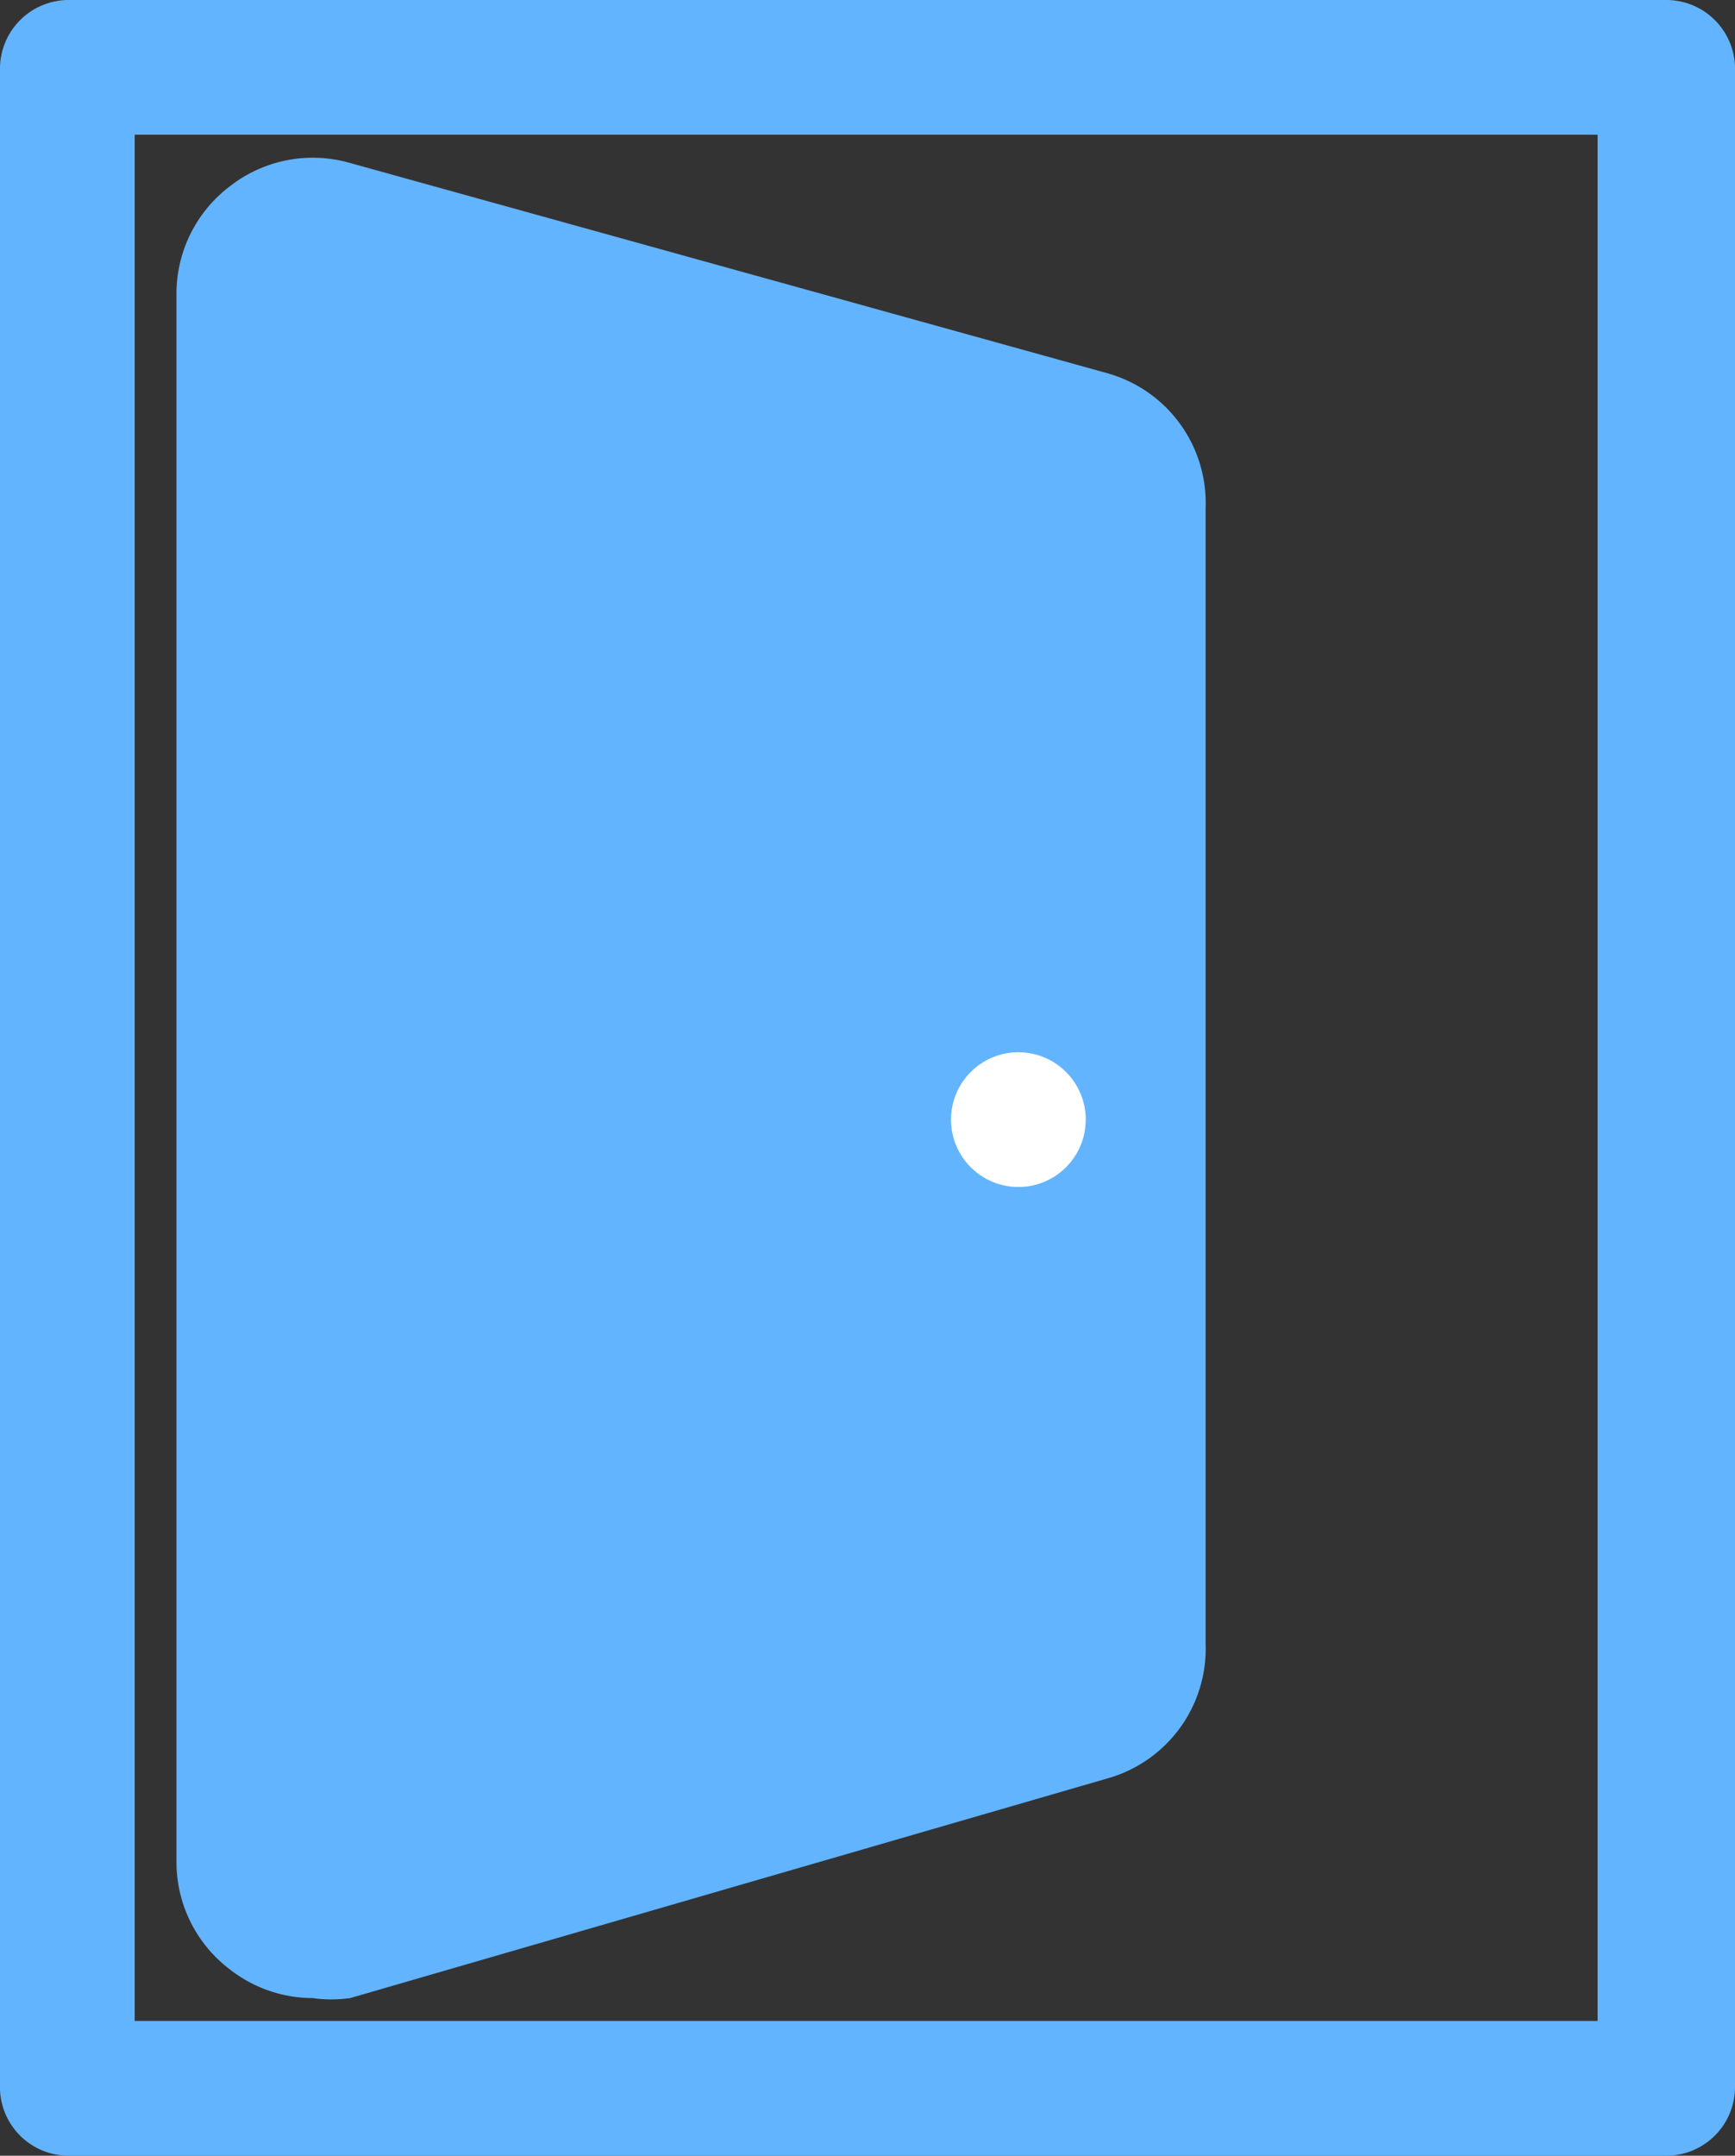 <svg xmlns="http://www.w3.org/2000/svg" width="12.88" height="16" viewBox="0 0 12.88 16"><rect x="0" y="0" width="12.88" height="16" fill="#333333" stroke="none"/><path d="M12.37,0H.51A.51.51,0,0,0,0,.51v15A.51.51,0,0,0,.51,16H12.37a.51.51,0,0,0,.51-.51V.51A.51.51,0,0,0,12.37,0Zm-.51,15H1V1H11.86Z" fill="#63b4ff"/><path d="M2.32,14.83a1,1,0,0,0,.28,0L8.22,13.2a1,1,0,0,0,.73-1V3.77a1,1,0,0,0-.73-1L2.6,1.21a1,1,0,0,0-.89.17,1,1,0,0,0-.4.8V13.82a1,1,0,0,0,.4.8A1,1,0,0,0,2.32,14.83Z" fill="#63b4ff"/><circle cx="7.56" cy="8.31" r="0.5" fill="#fff"/></svg>
